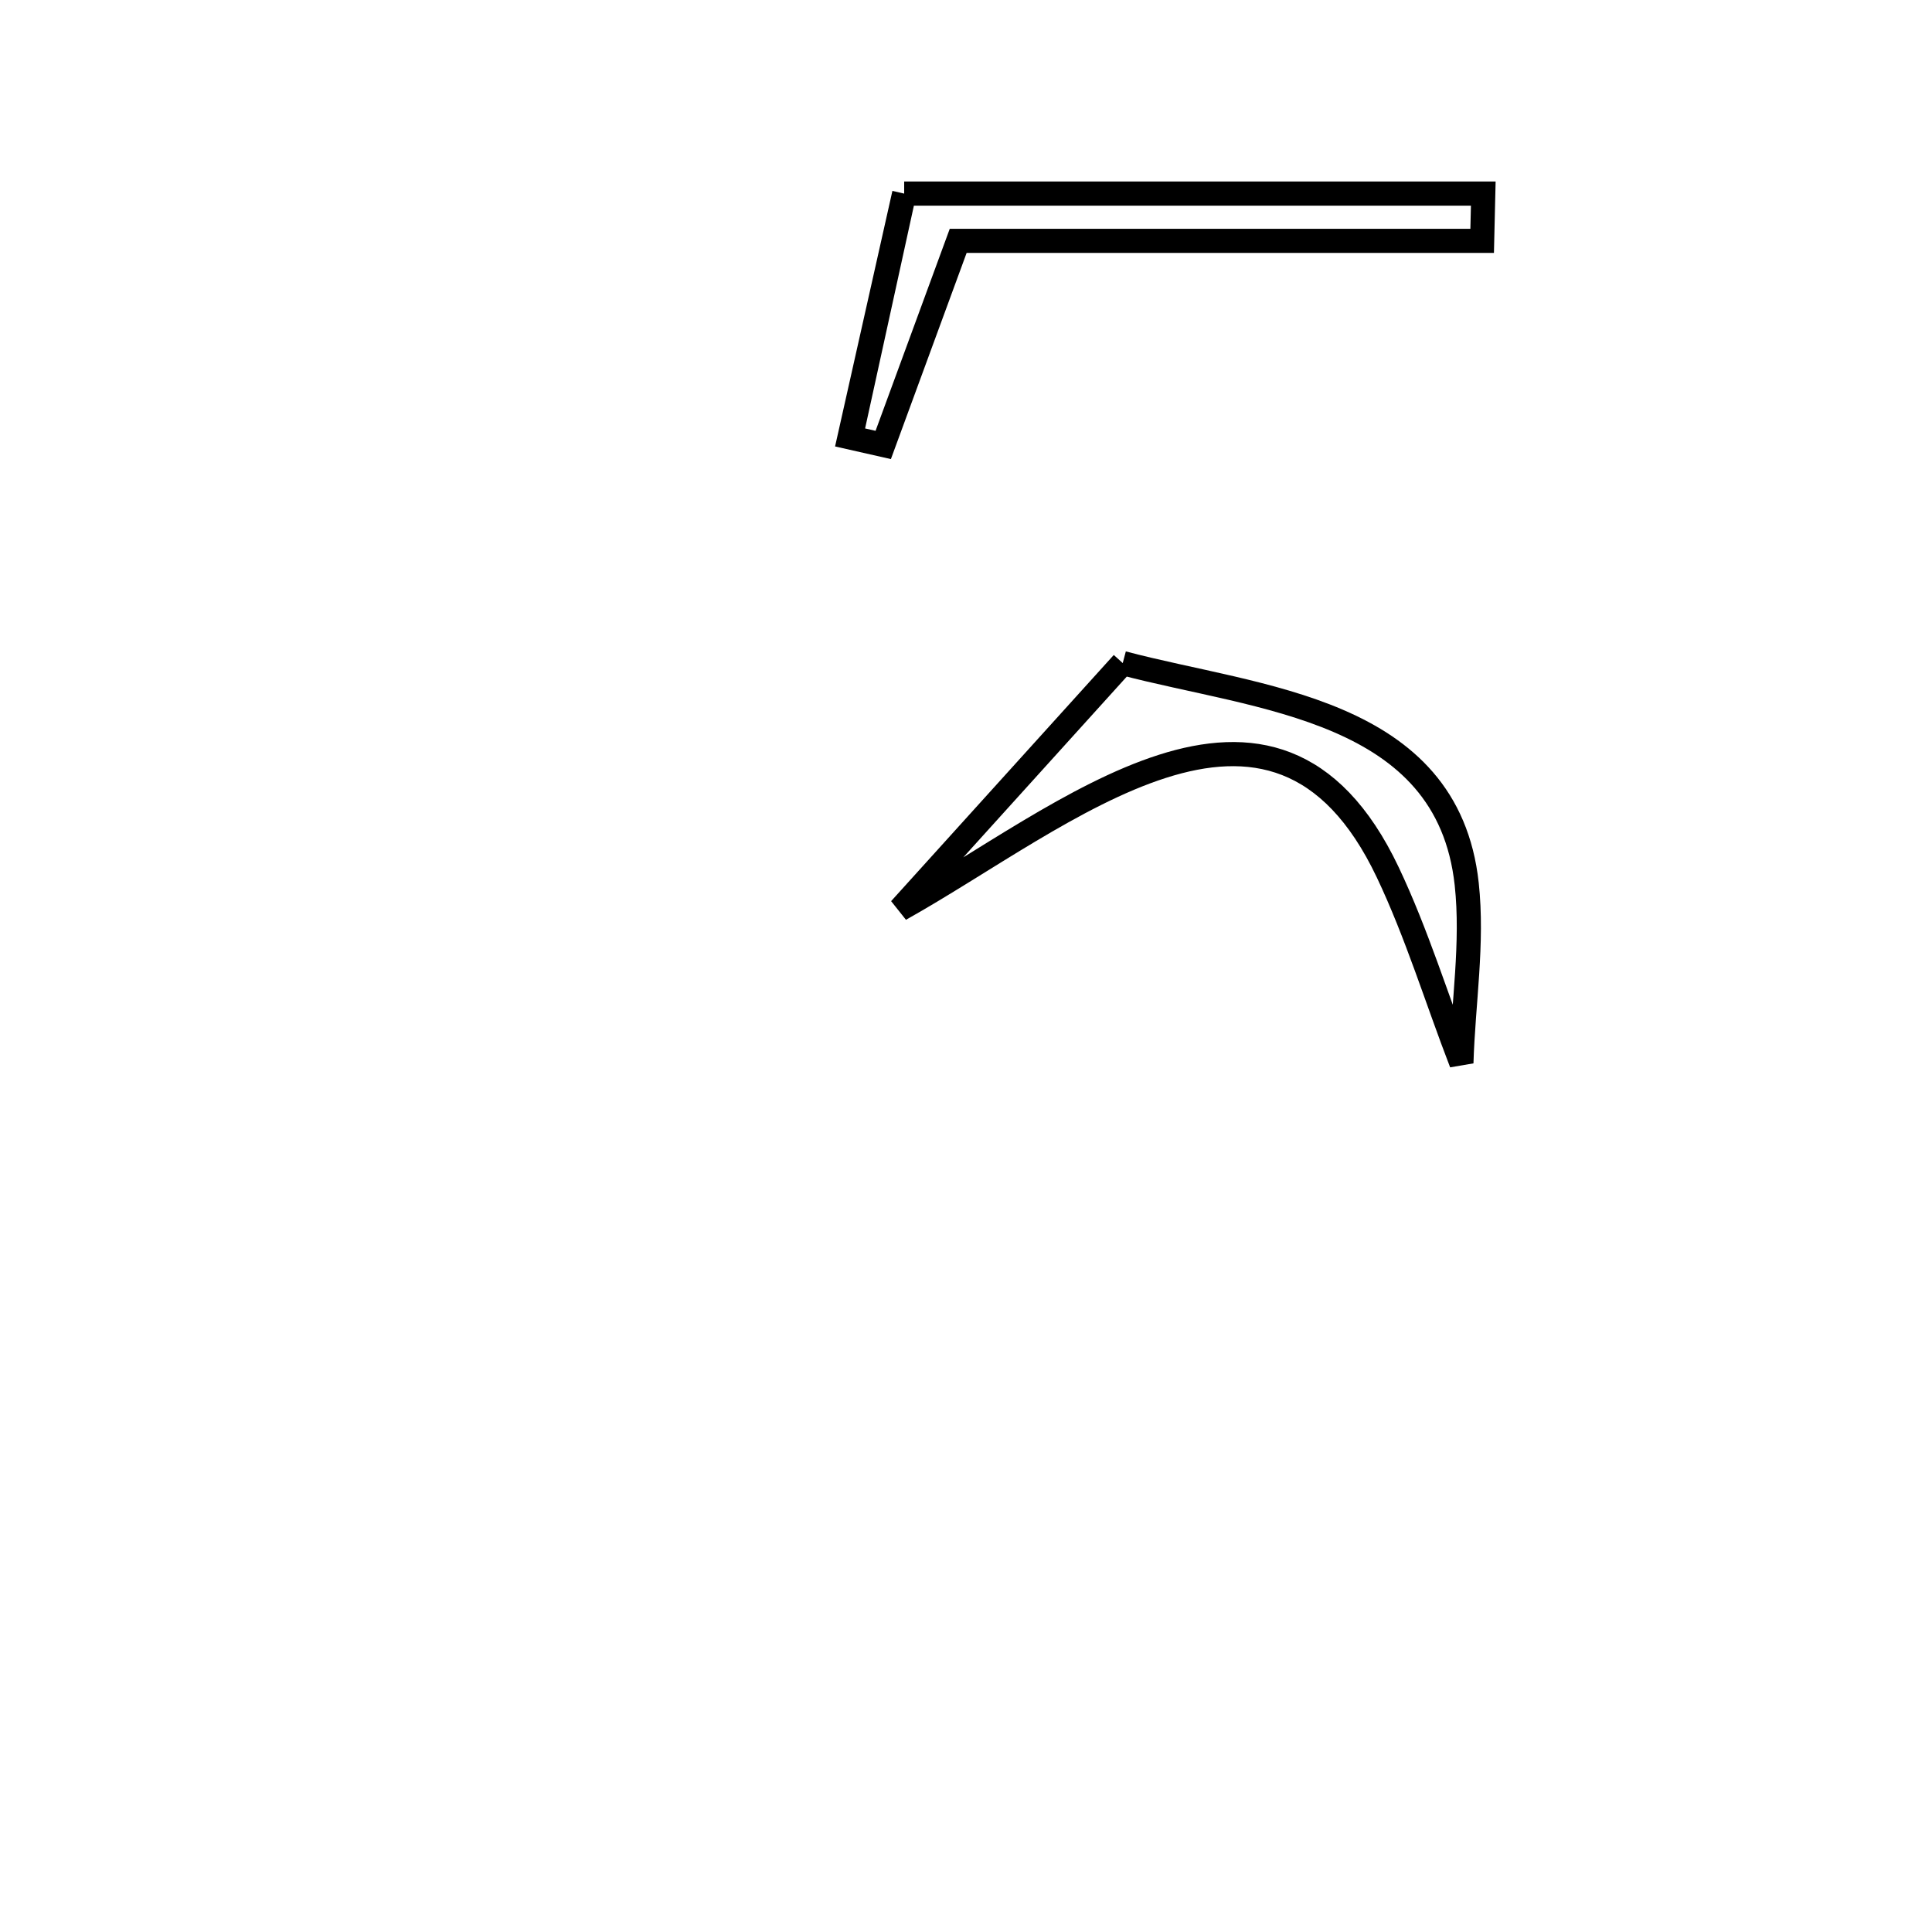 <svg xmlns="http://www.w3.org/2000/svg" viewBox="0.0 0.0 24.0 24.0" height="200px" width="200px"><path fill="none" stroke="black" stroke-width=".3" stroke-opacity="1.0"  filling="0" d="M11.232 2.405 L11.232 2.405 C13.63 2.405 16.028 2.405 18.426 2.405 L18.426 2.405 C18.422 2.601 18.417 2.796 18.412 2.992 L18.412 2.992 C16.242 2.992 14.072 2.992 11.903 2.992 L11.903 2.992 C11.593 3.837 11.283 4.682 10.972 5.527 L10.972 5.527 C10.838 5.496 10.703 5.466 10.569 5.436 L10.569 5.436 C10.57 5.433 11.215 2.479 11.232 2.405 L11.232 2.405"></path>
<path fill="none" stroke="black" stroke-width=".3" stroke-opacity="1.0"  filling="0" d="M13.947 8.237 L13.947 8.237 C15.631 8.684 17.981 8.792 18.22 10.981 C18.3 11.719 18.176 12.464 18.154 13.205 L18.154 13.205 C17.849 12.415 17.602 11.601 17.239 10.836 C15.821 7.849 13.212 10.16 11.181 11.295 L11.181 11.295 C12.103 10.276 13.025 9.256 13.947 8.237 L13.947 8.237"></path></svg>